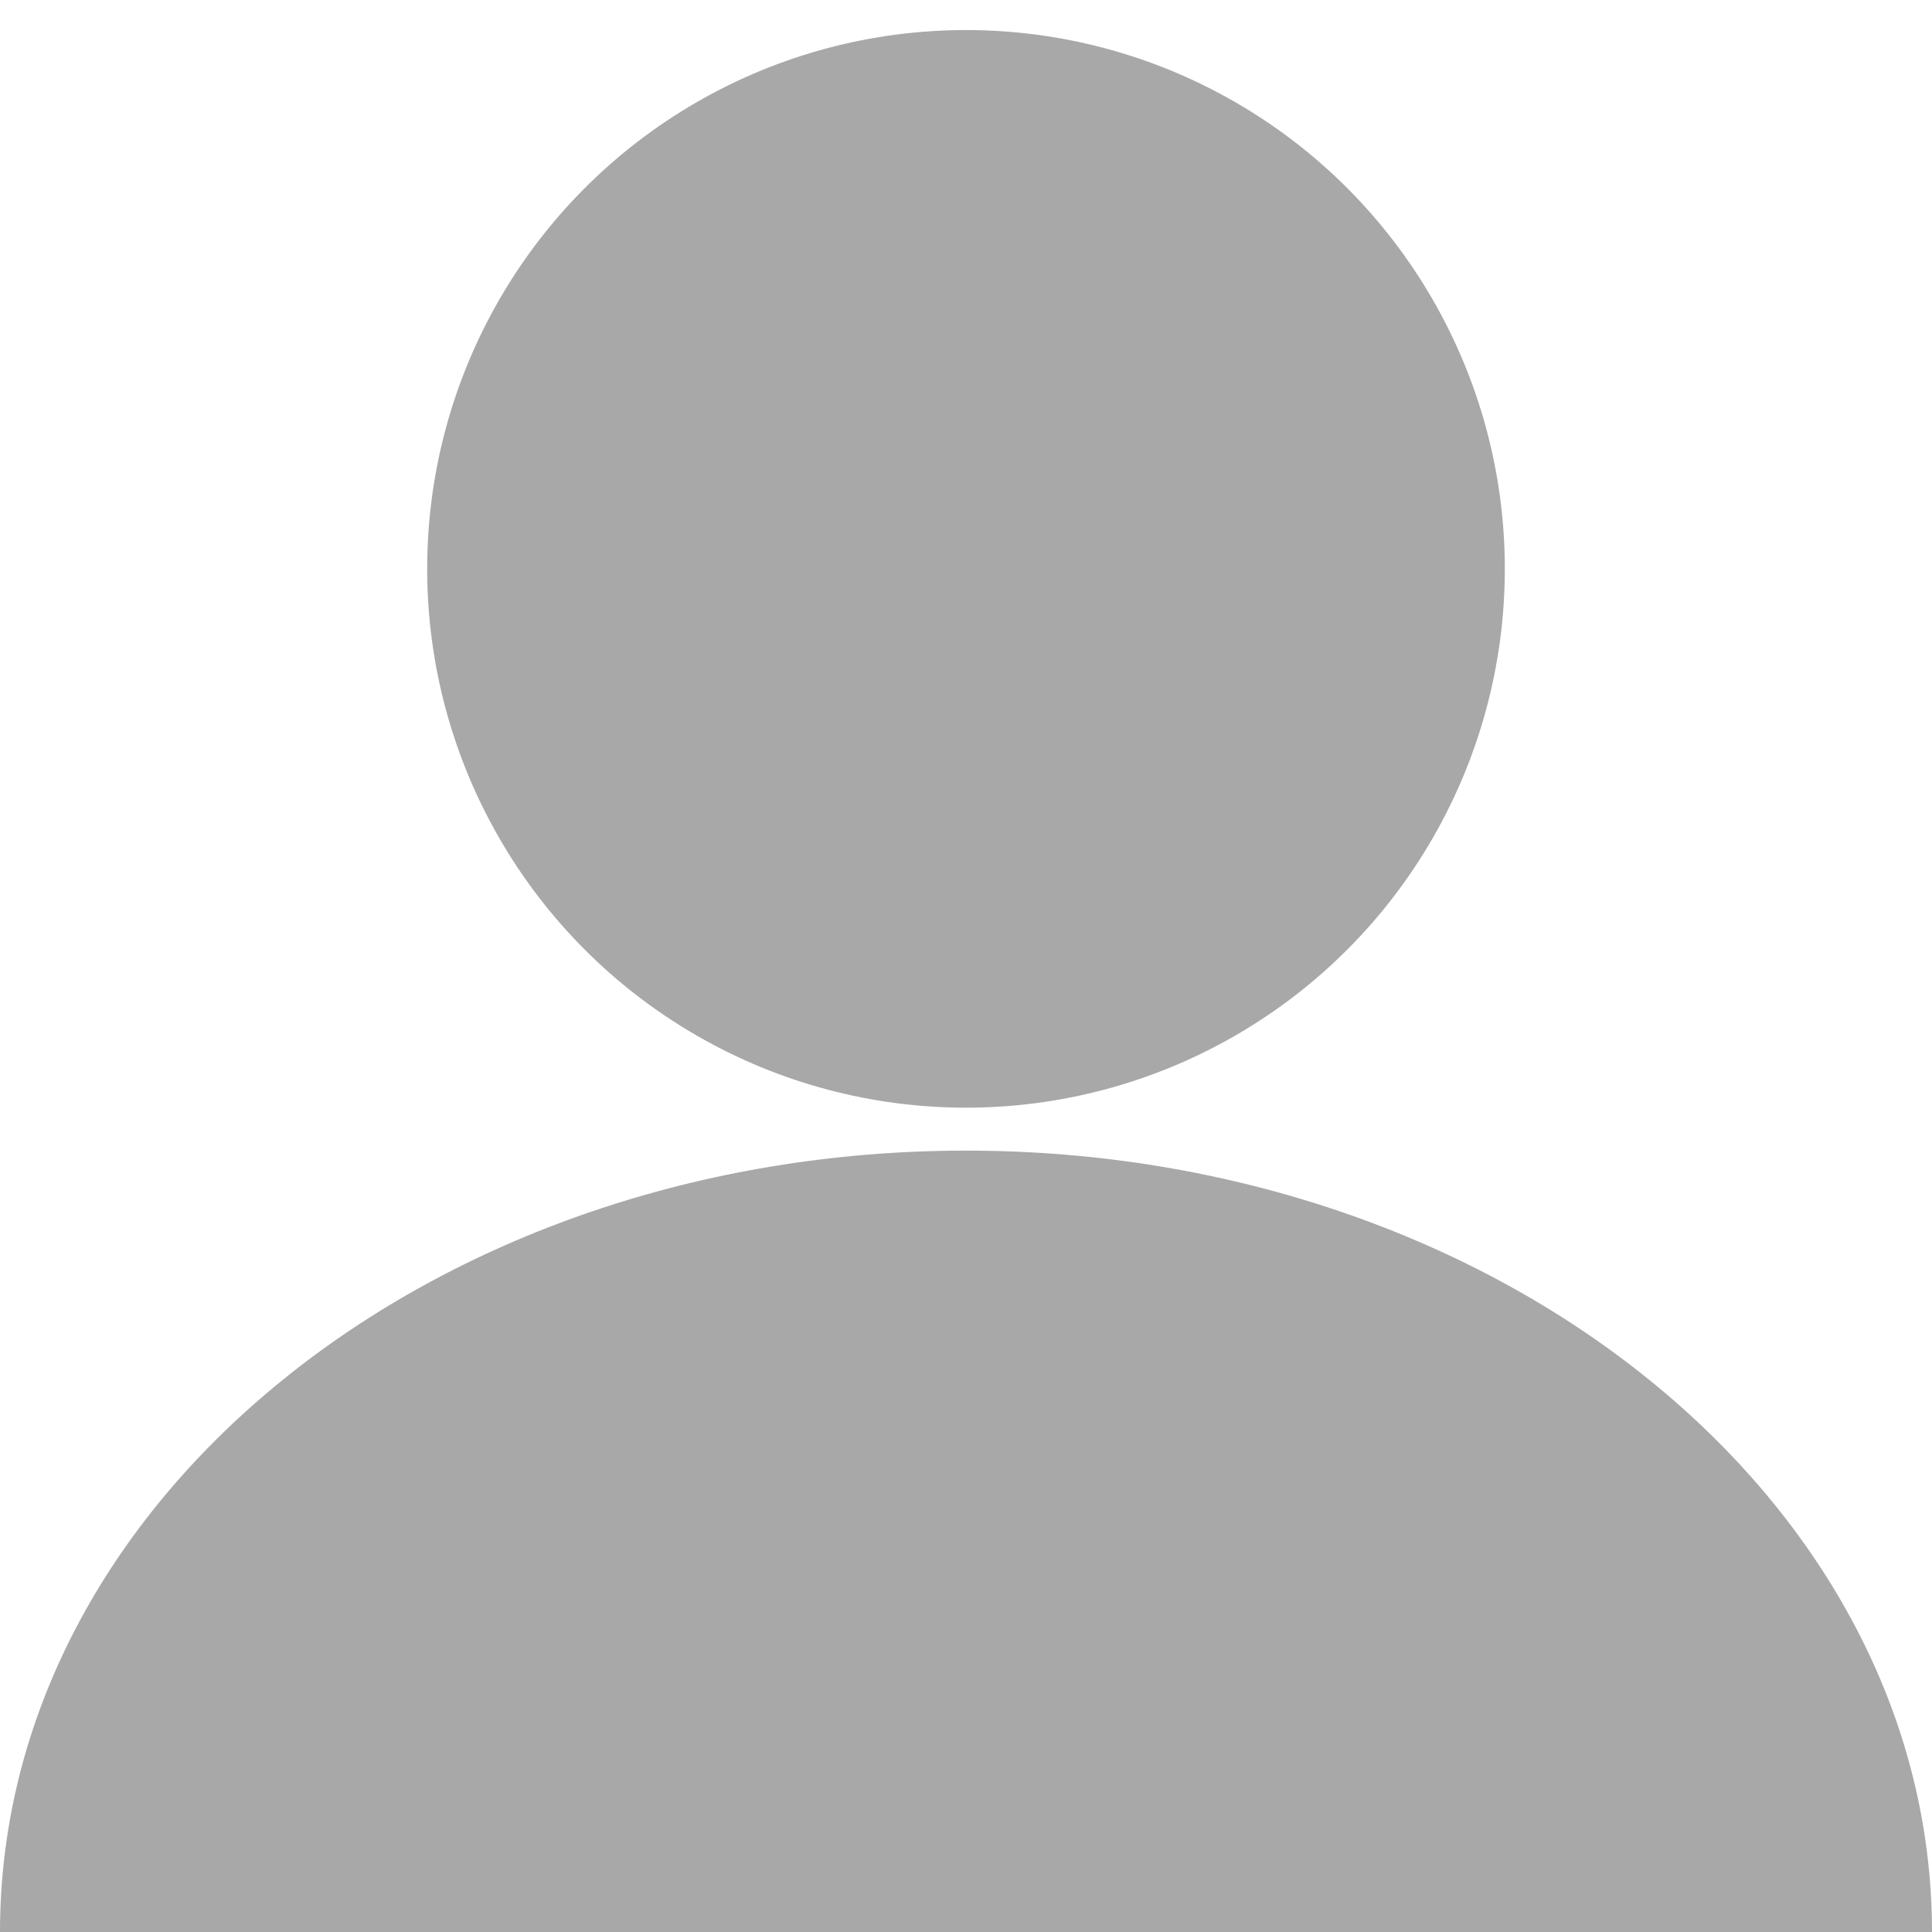 <?xml version="1.0" encoding="UTF-8" standalone="no"?>
<!DOCTYPE svg PUBLIC "-//W3C//DTD SVG 1.1//EN" "http://www.w3.org/Graphics/SVG/1.1/DTD/svg11.dtd">
<svg width="100%" height="100%" viewBox="0 0 900 900" version="1.1" xmlns="http://www.w3.org/2000/svg" xmlns:xlink="http://www.w3.org/1999/xlink" xml:space="preserve" xmlns:serif="http://www.serif.com/" style="fill-rule:evenodd;clip-rule:evenodd;stroke-linejoin:round;stroke-miterlimit:2;">
    <g transform="matrix(1,0,0,1,0,66)">
        <circle cx="450" cy="199" r="251" style="fill:rgb(168,168,168);"/>
    </g>
    <path d="M0,900C0,699.103 201.638,536 450,536C698.362,536 900,699.103 900,900L0,900Z" style="fill:rgb(168,168,168);"/>
</svg>
